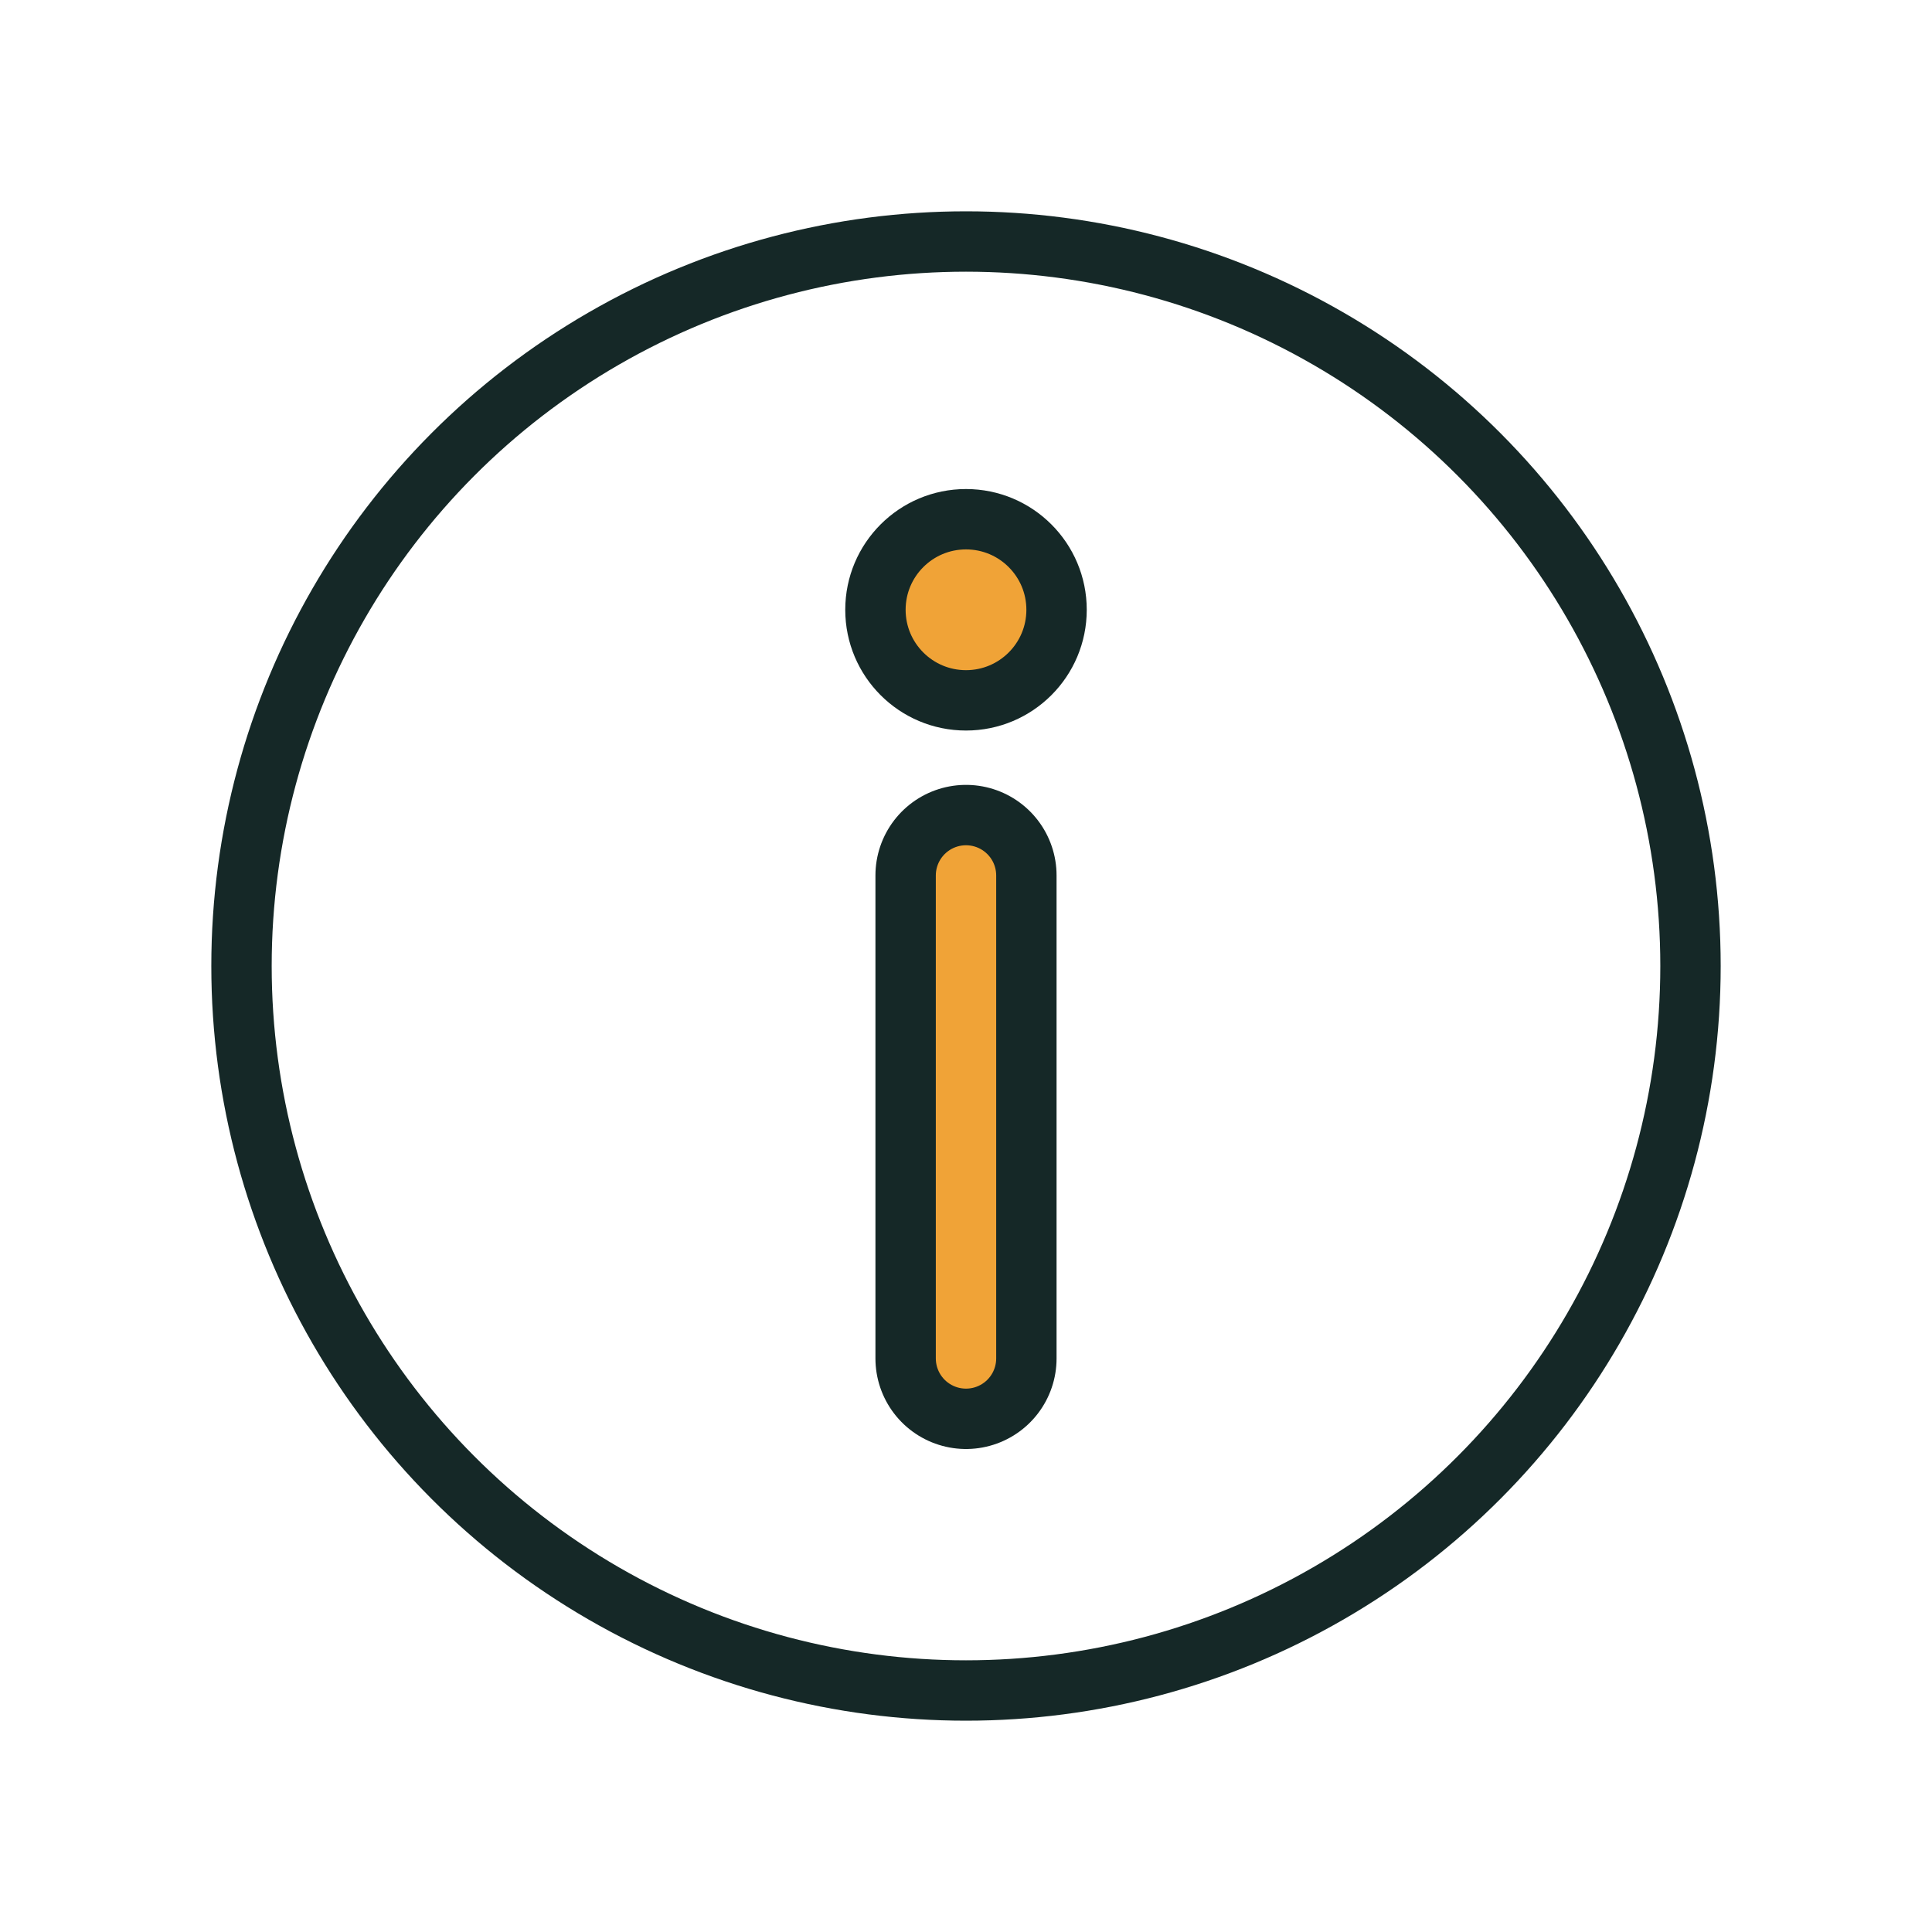<svg width="32" height="32" viewBox="0 0 32 32" fill="none" xmlns="http://www.w3.org/2000/svg">
<circle cx="16" cy="16" r="12" stroke="#152827"/>
<circle cx="16" cy="10.1" r="1.5" fill="#F0A337" stroke="#152827"/>
<path d="M16 14.5V22.5" stroke="#152827" stroke-width="3" stroke-linecap="round" stroke-linejoin="round"/>
<path d="M16 14.5V22.5" stroke="#F0A337" stroke-linecap="round" stroke-linejoin="round"/>
</svg>
